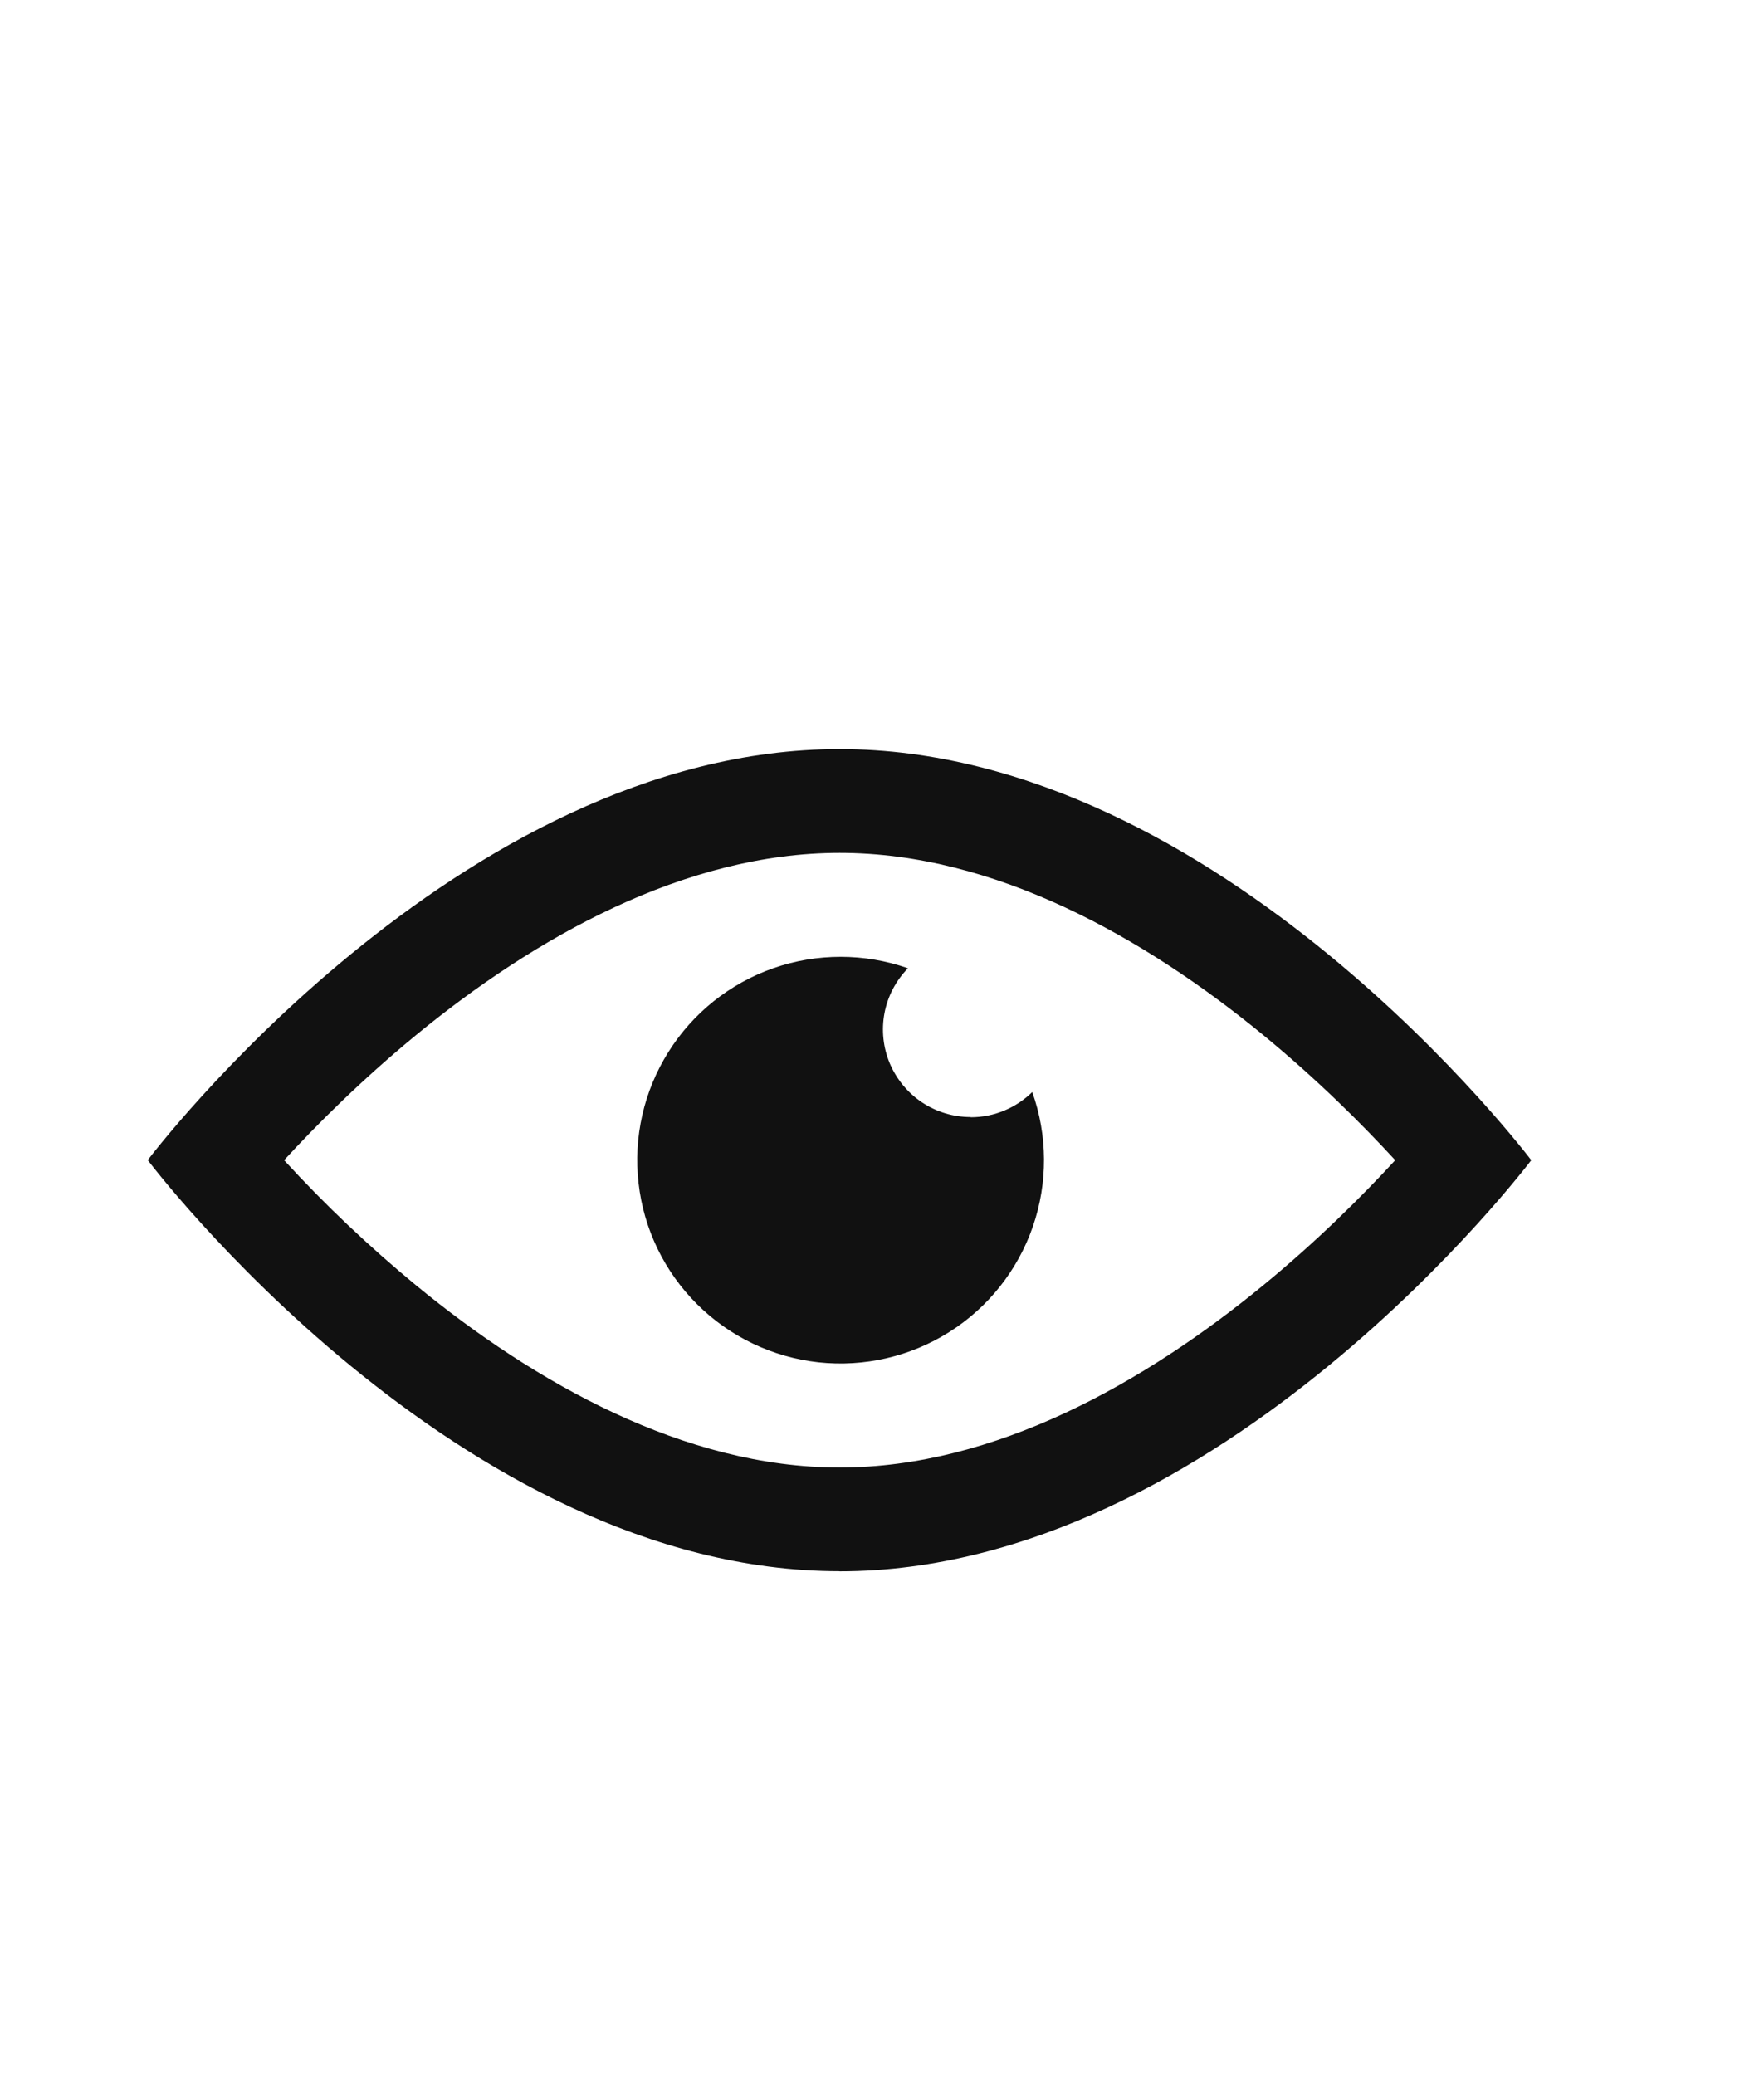 <svg width="17" height="20" viewBox="0 0 17 20" fill="none" xmlns="http://www.w3.org/2000/svg">
<g clip-path="url(#clip0_1_619)">
<path fill-rule="evenodd" clip-rule="evenodd" d="M8.09 15.143C4.409 15.143 1.424 11.181 1.424 11.181C1.424 11.181 4.409 7.22 8.091 7.22C11.772 7.22 14.757 11.182 14.757 11.182C14.757 11.182 11.772 15.144 8.091 15.144L8.09 15.143ZM4.012 12.39C3.56 12.017 3.134 11.614 2.738 11.182C3.048 10.844 3.484 10.408 4.012 9.974C5.153 9.037 6.596 8.22 8.092 8.22C9.588 8.22 11.03 9.037 12.172 9.974C12.7 10.408 13.135 10.844 13.446 11.182C13.135 11.52 12.7 11.956 12.171 12.39C11.03 13.327 9.588 14.144 8.091 14.144C6.596 14.144 5.153 13.327 4.012 12.39ZM9.355 10.768C9.586 10.768 9.795 10.675 9.948 10.525C10.097 10.944 10.099 11.401 9.954 11.821C9.809 12.241 9.525 12.6 9.15 12.837C8.774 13.075 8.329 13.178 7.887 13.13C7.445 13.081 7.033 12.884 6.718 12.57C6.403 12.257 6.204 11.845 6.154 11.404C6.103 10.962 6.205 10.516 6.441 10.14C6.677 9.763 7.034 9.478 7.454 9.331C7.873 9.185 8.331 9.185 8.75 9.332C8.634 9.451 8.555 9.601 8.524 9.764C8.493 9.927 8.511 10.096 8.575 10.249C8.64 10.402 8.748 10.533 8.886 10.625C9.025 10.717 9.187 10.766 9.353 10.766L9.355 10.768Z" fill="#111111"/>
</g>
<defs>
<clipPath id="clip0_1_619">
<rect width="16" height="16" fill="white" transform="translate(0.09 3.18)"/>
</clipPath>
</defs>
</svg>
